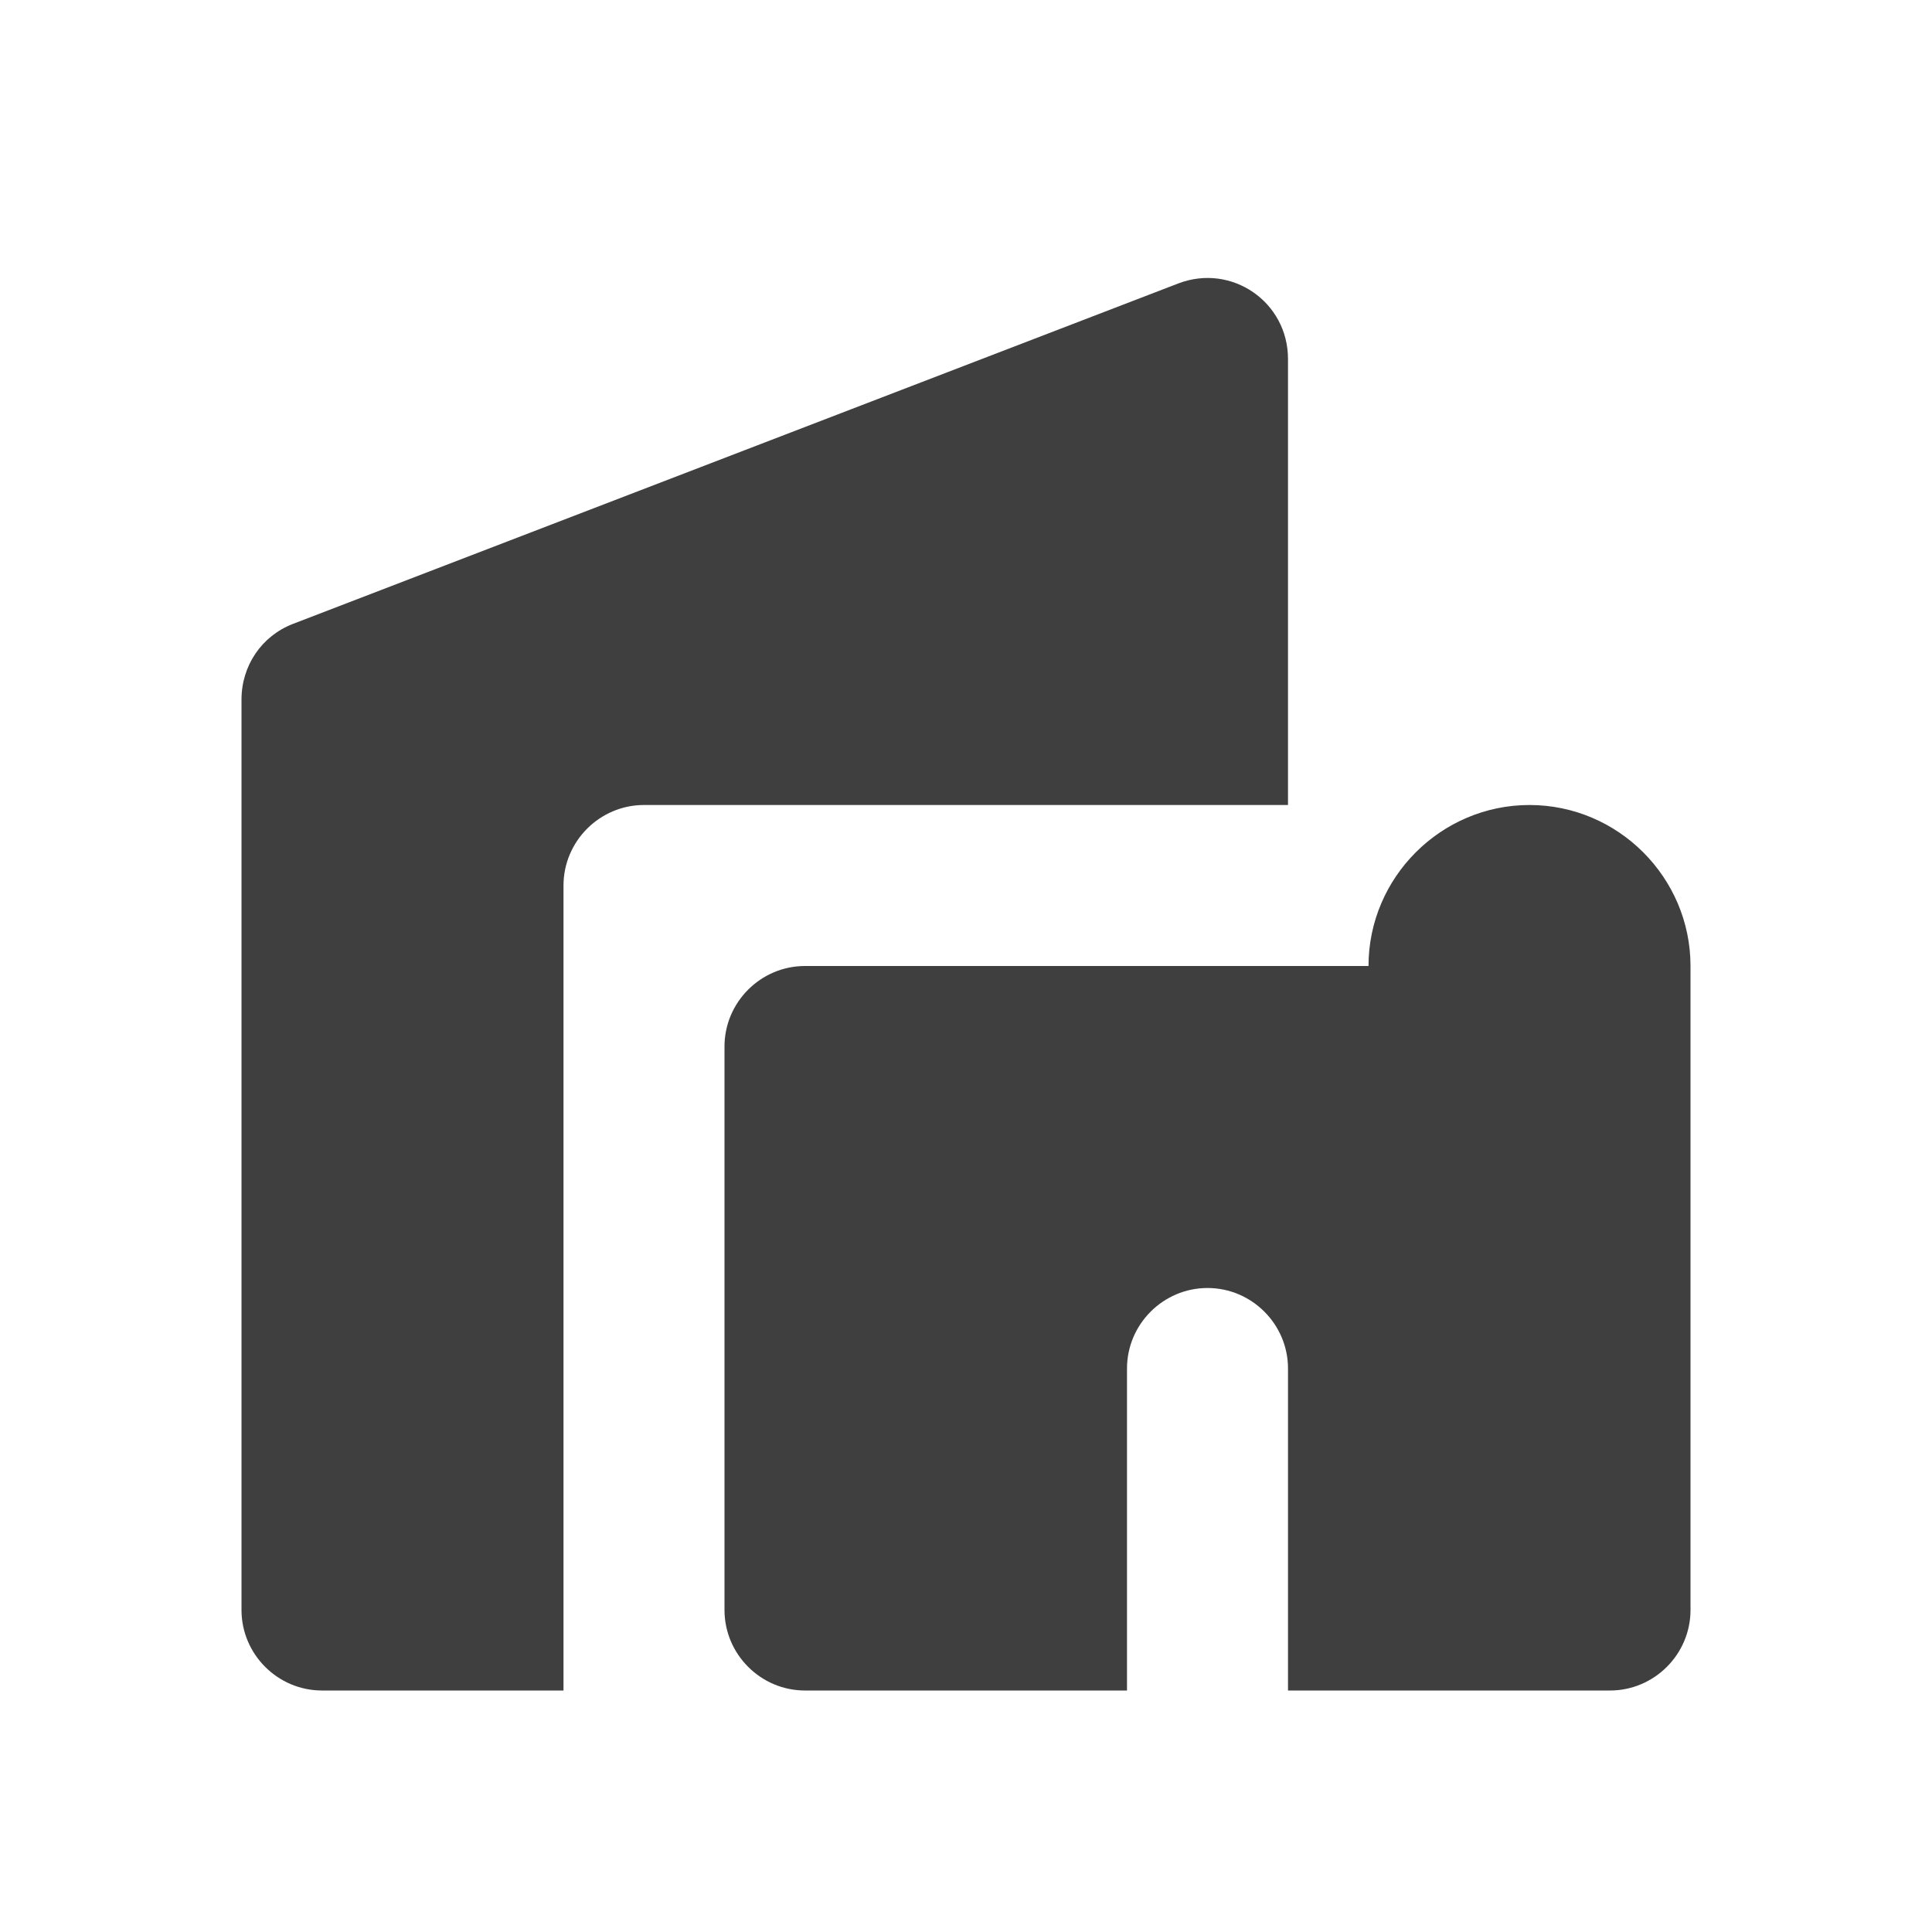 <svg height="24" viewBox="0 0 24 24" width="24" xmlns="http://www.w3.org/2000/svg"><path d="m7 21h-3c-.55 0-1-.45-1-1v-11.31c0-.42.25-.79.64-.94l11-4.23c.66-.25 1.36.23 1.36.94v5.54h-8c-.55 0-1 .45-1 1zm10-9h-7c-.55 0-1 .45-1 1v7c0 .55.45 1 1 1h4v-4c0-.55.45-1 1-1s1 .45 1 1v4h4c.55 0 1-.45 1-1v-8c0-1.1-.9-2-2-2s-2 .9-2 2z" fill="#3f3f3f" fill-rule="evenodd"/></svg>